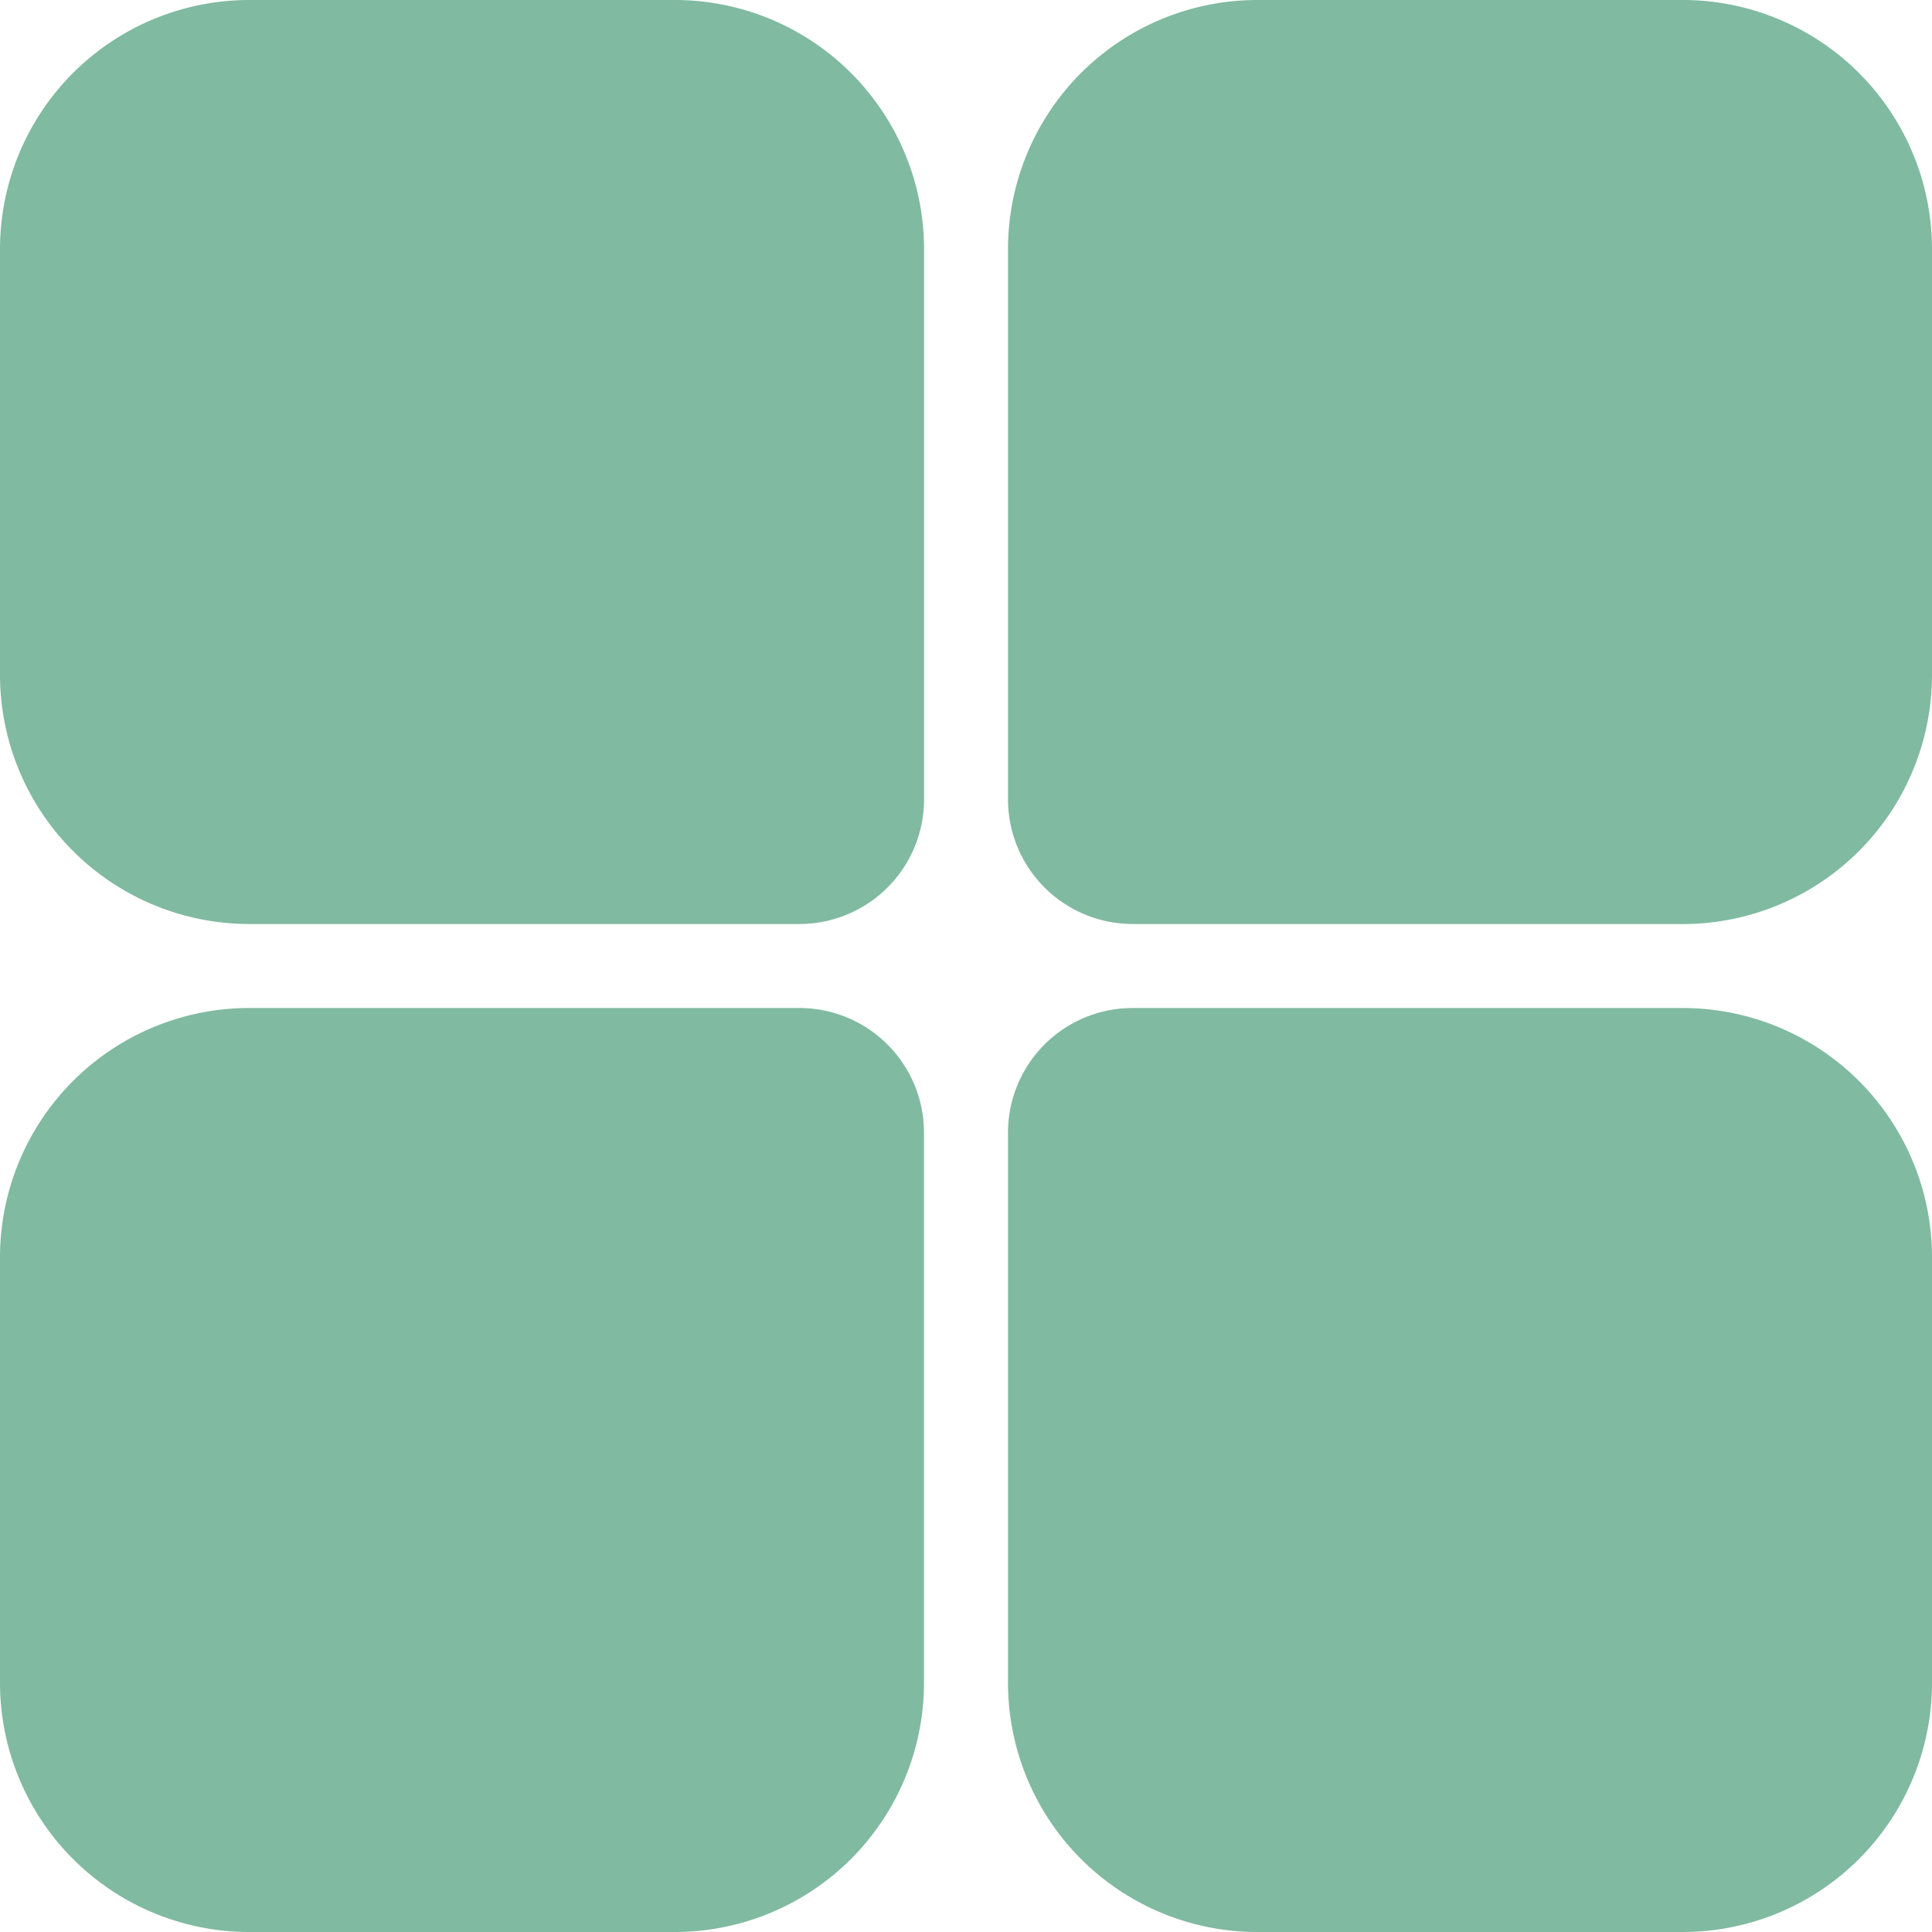 <svg id="图层_2" data-name="图层 2" xmlns="http://www.w3.org/2000/svg" viewBox="0 0 31 31"><defs><style>.cls-1{fill:#80baa1;}</style></defs><title>icon</title><path id="联合_5" data-name="联合 5" class="cls-1" d="M20.174,31a4,4,0,0,1-4-4V18.174a2,2,0,0,1,2-2H27a4,4,0,0,1,4,4V27a4,4,0,0,1-4,4ZM4,31a4,4,0,0,1-4-4V20.174a4,4,0,0,1,4-4h8.826a2,2,0,0,1,2,2V27a4,4,0,0,1-4,4ZM18.174,14.826a2,2,0,0,1-2-2V4a4,4,0,0,1,4-4H27a4,4,0,0,1,4,4v6.827a4,4,0,0,1-4,4ZM4,14.826a4,4,0,0,1-4-4V4A4,4,0,0,1,4,0h6.827a4,4,0,0,1,4,4v8.826a2,2,0,0,1-2,2Z"/></svg>